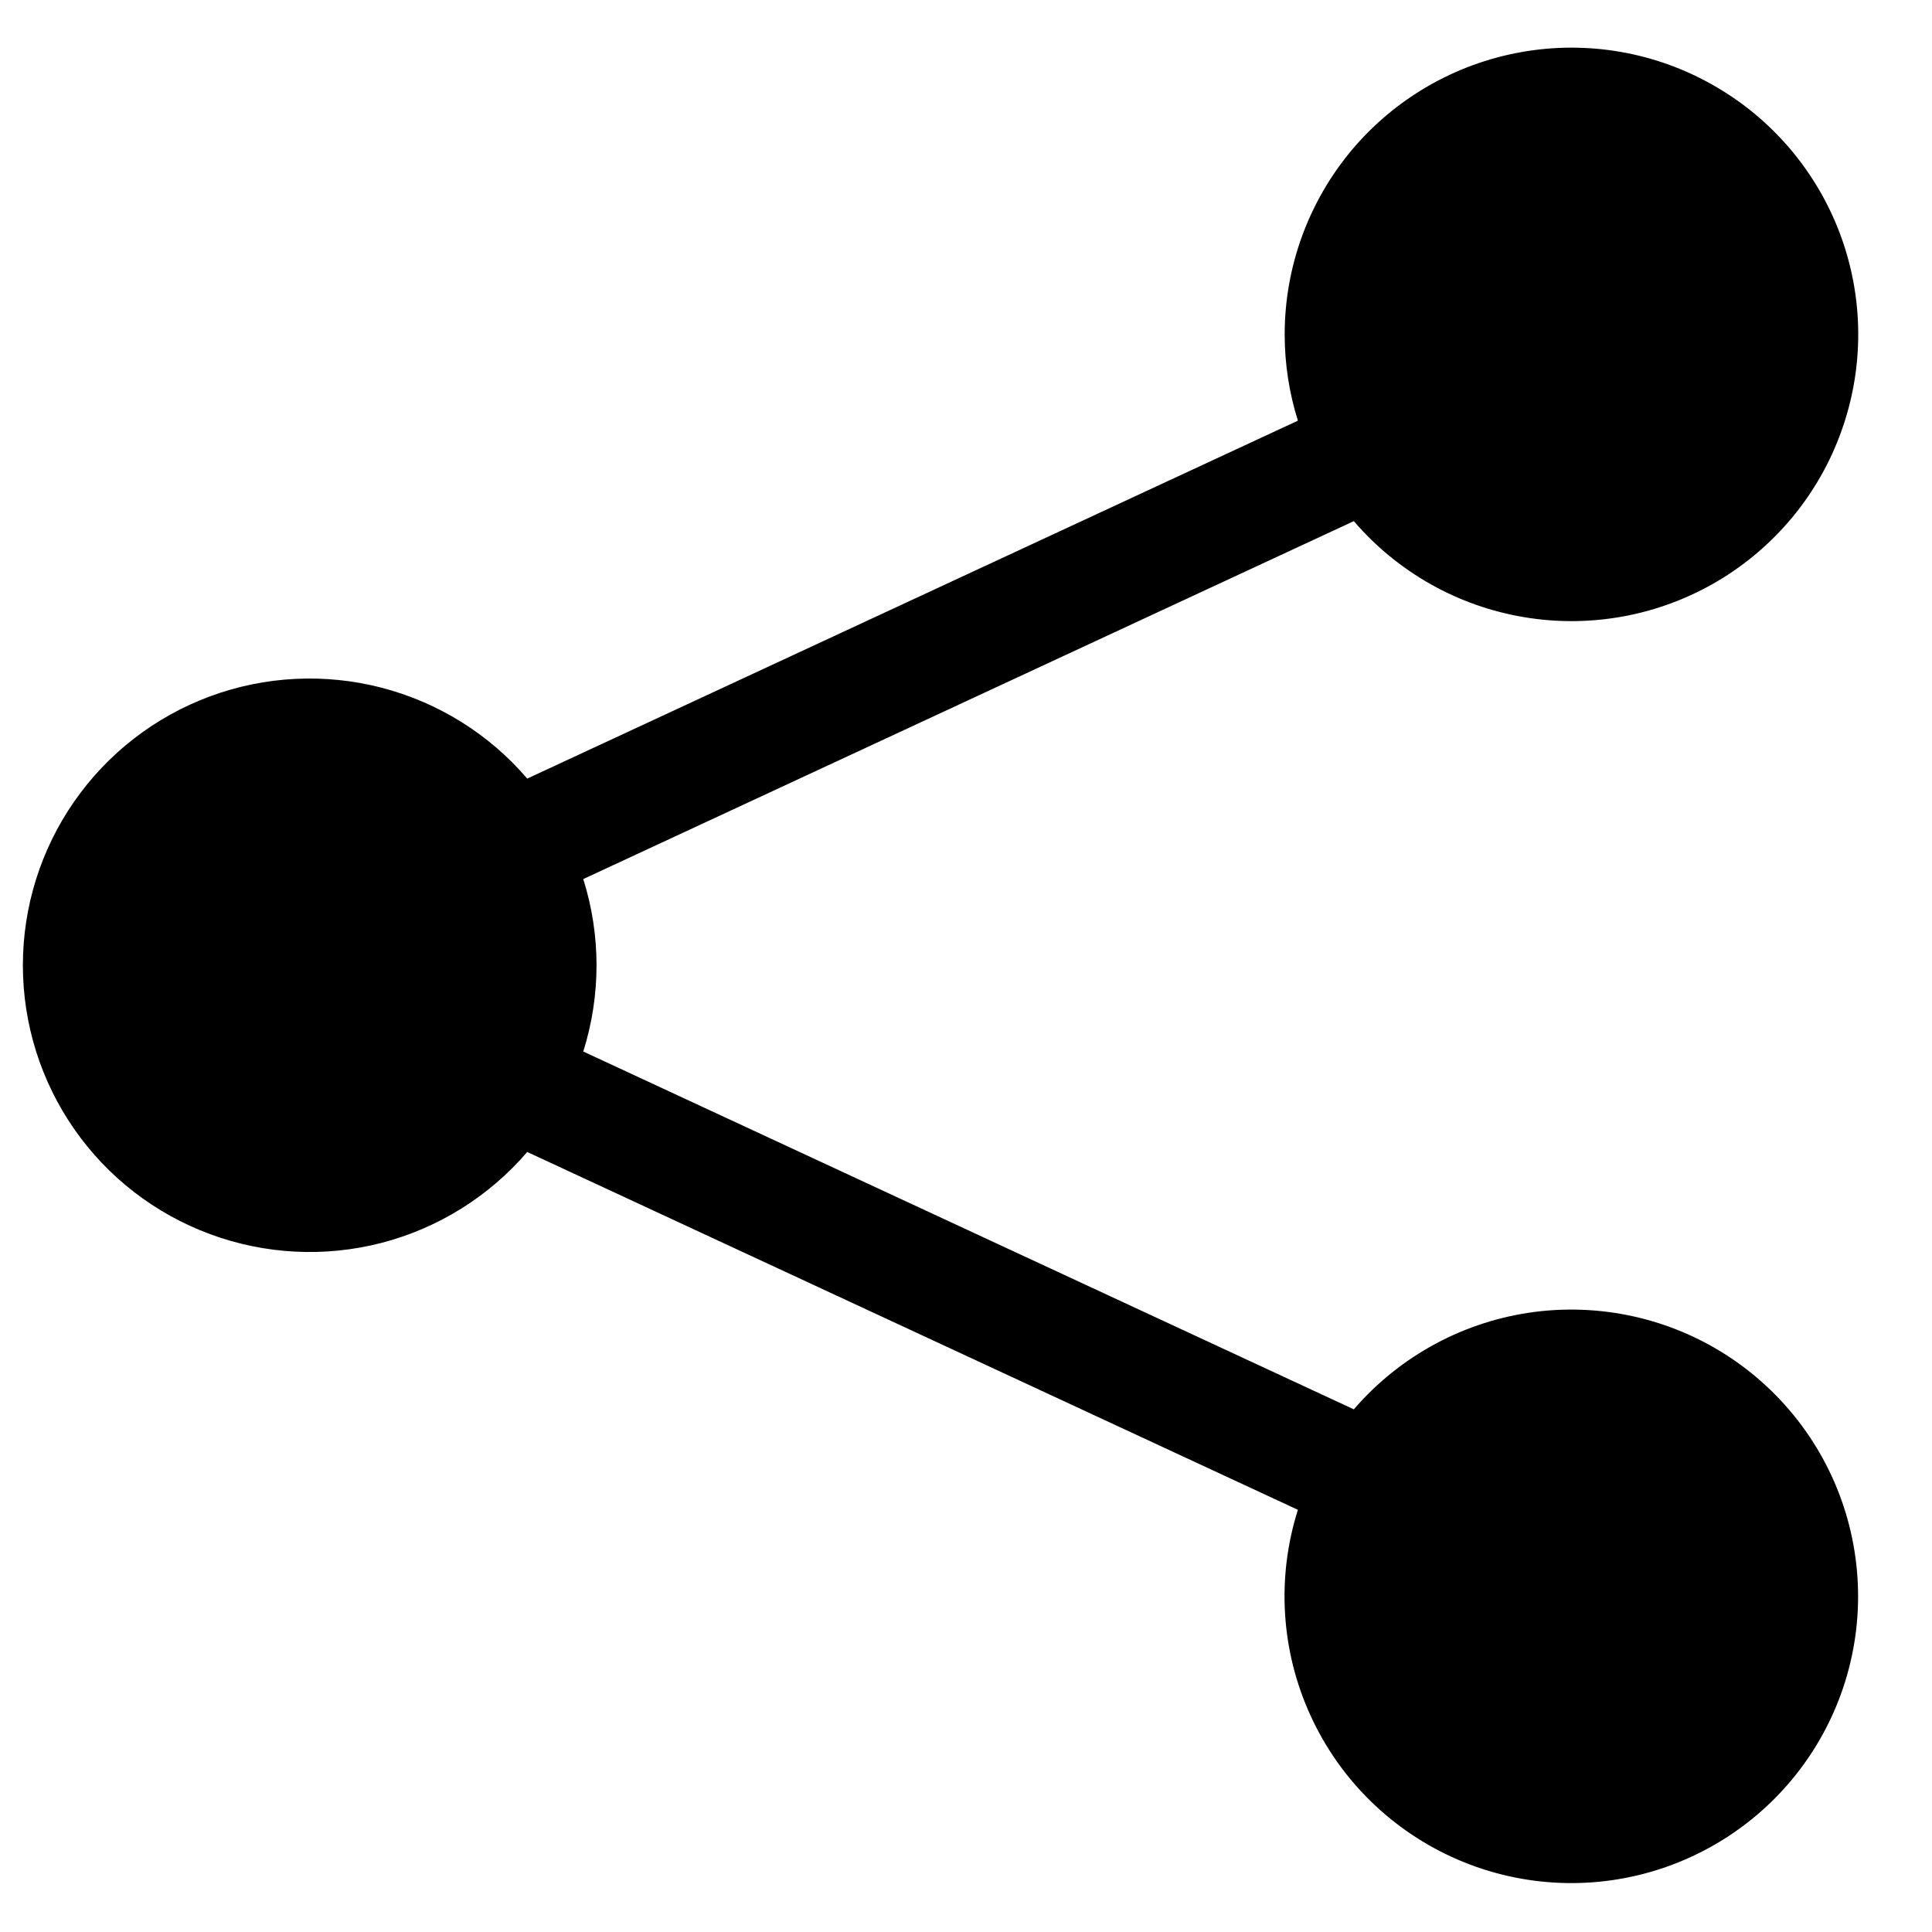 <svg width="19" height="19" viewBox="0 0 19 19" fill="none" xmlns="http://www.w3.org/2000/svg">
<path d="M12.634 3.289C12.634 2.627 12.867 1.987 13.291 1.479C13.716 0.972 14.305 0.63 14.957 0.513C15.608 0.396 16.28 0.512 16.854 0.841C17.429 1.169 17.869 1.689 18.099 2.309C18.329 2.93 18.333 3.611 18.111 4.234C17.89 4.858 17.455 5.383 16.885 5.719C16.315 6.054 15.645 6.179 14.992 6.07C14.339 5.962 13.745 5.627 13.314 5.125L5.736 8.645C5.91 9.197 5.91 9.789 5.736 10.341L13.314 13.86C13.77 13.331 14.406 12.989 15.099 12.901C15.793 12.814 16.494 12.986 17.067 13.386C17.64 13.786 18.044 14.384 18.201 15.065C18.358 15.746 18.257 16.461 17.917 17.071C17.577 17.682 17.022 18.144 16.36 18.369C15.699 18.594 14.977 18.565 14.336 18.288C13.694 18.011 13.178 17.506 12.888 16.871C12.597 16.235 12.553 15.515 12.764 14.848L5.185 11.329C4.81 11.766 4.31 12.078 3.752 12.223C3.195 12.367 2.606 12.337 2.066 12.137C1.525 11.937 1.059 11.577 0.73 11.104C0.401 10.631 0.225 10.069 0.225 9.493C0.225 8.917 0.401 8.355 0.73 7.882C1.059 7.409 1.525 7.048 2.066 6.848C2.606 6.648 3.195 6.619 3.752 6.763C4.31 6.908 4.81 7.219 5.185 7.657L12.764 4.137C12.678 3.863 12.634 3.577 12.634 3.289Z" fill="black"/>
</svg>
